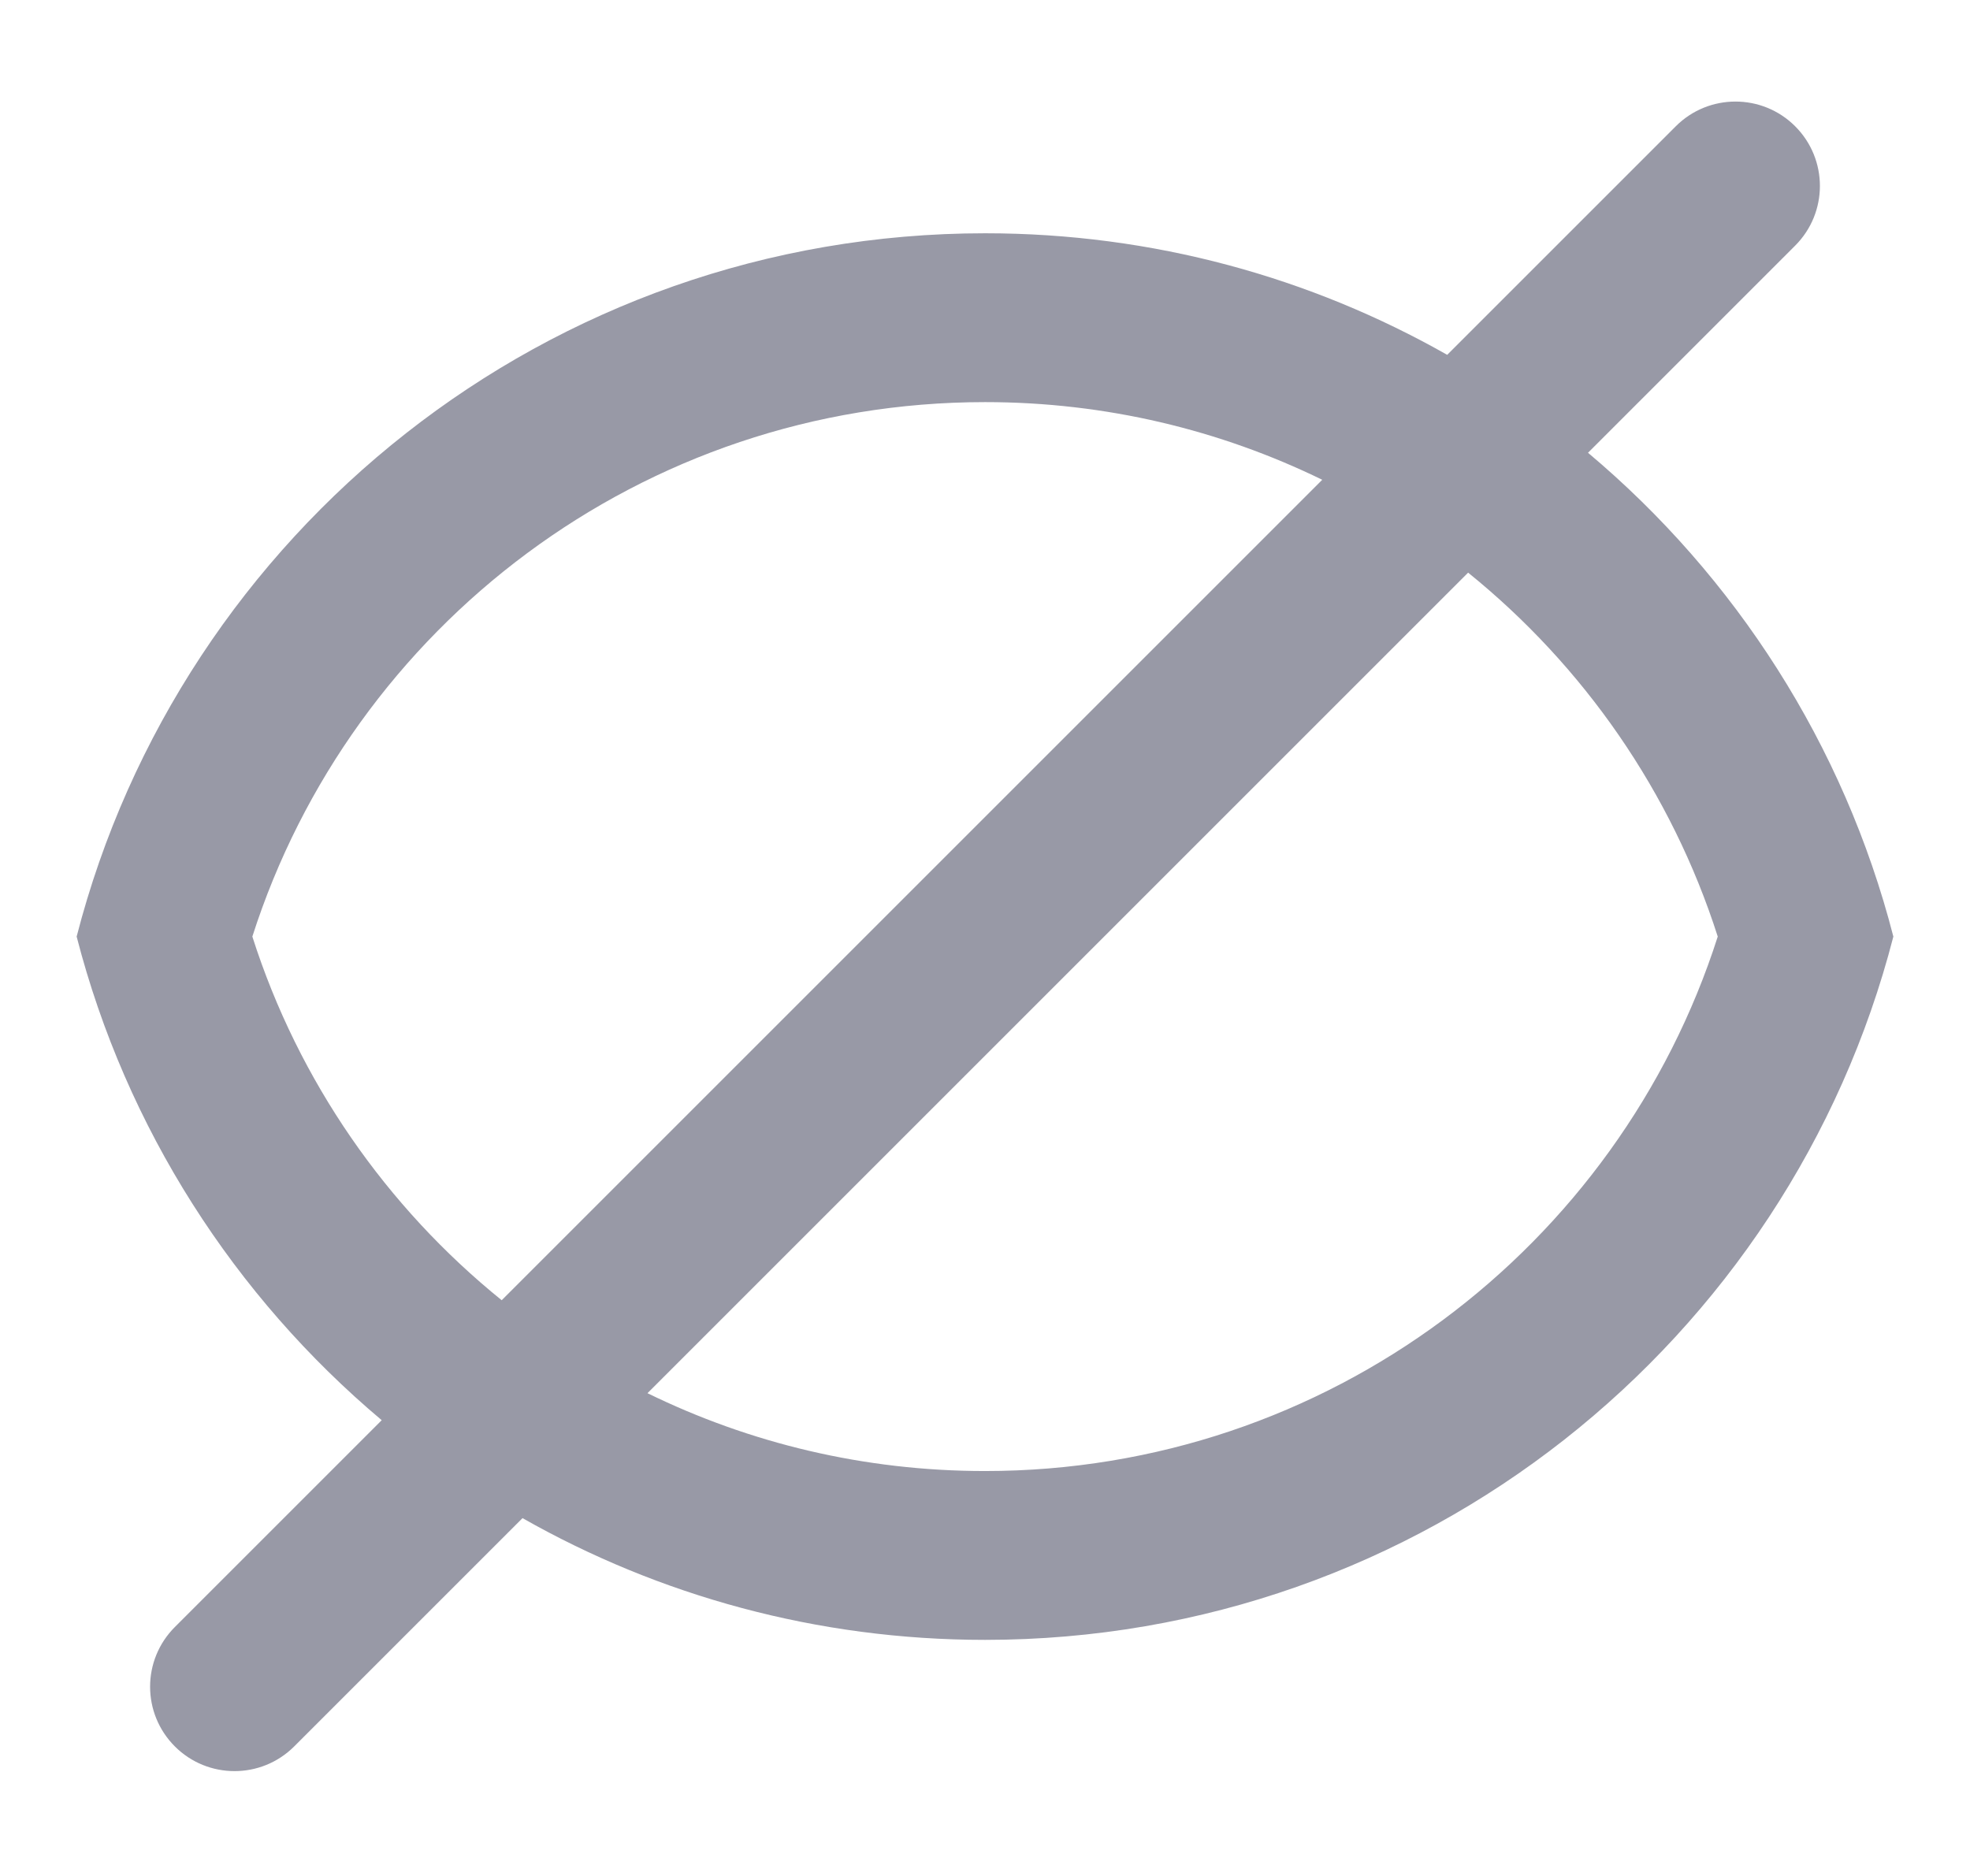 <svg xmlns="http://www.w3.org/2000/svg" width="21" height="20" viewBox="0 0 21 20" fill="none"><g clip-path="url(#clip0_150_1091)"><path fill-rule="evenodd" clip-rule="evenodd" d="M19.136 2.619C19.488 2.267 19.488 1.698 19.136 1.346C18.785 0.995 18.215 0.995 17.864 1.346L15.427 3.783C13.973 2.958 12.292 2.487 10.501 2.487C5.842 2.487 1.927 5.673 0.817 9.985C1.344 12.03 2.501 13.822 4.069 15.141L1.864 17.346C1.512 17.698 1.512 18.267 1.864 18.619C2.215 18.97 2.785 18.97 3.136 18.619L5.57 16.185C7.025 17.011 8.708 17.483 10.5 17.483C15.159 17.483 19.073 14.297 20.183 9.985C19.657 7.939 18.498 6.146 16.928 4.827L19.136 2.619ZM14.095 5.115C13.009 4.585 11.789 4.287 10.501 4.287C6.846 4.287 3.747 6.679 2.69 9.985C3.182 11.526 4.119 12.868 5.348 13.862L14.095 5.115ZM6.902 14.853L15.65 6.105C16.881 7.1 17.818 8.443 18.311 9.985C17.254 13.291 14.155 15.683 10.5 15.683C9.21 15.683 7.989 15.385 6.902 14.853Z" fill="#9899A6"></path></g><defs><clipPath id="clip0_150_1091"><rect width="20" height="20" fill="white" transform="translate(0.5)"></rect></clipPath></defs></svg>
